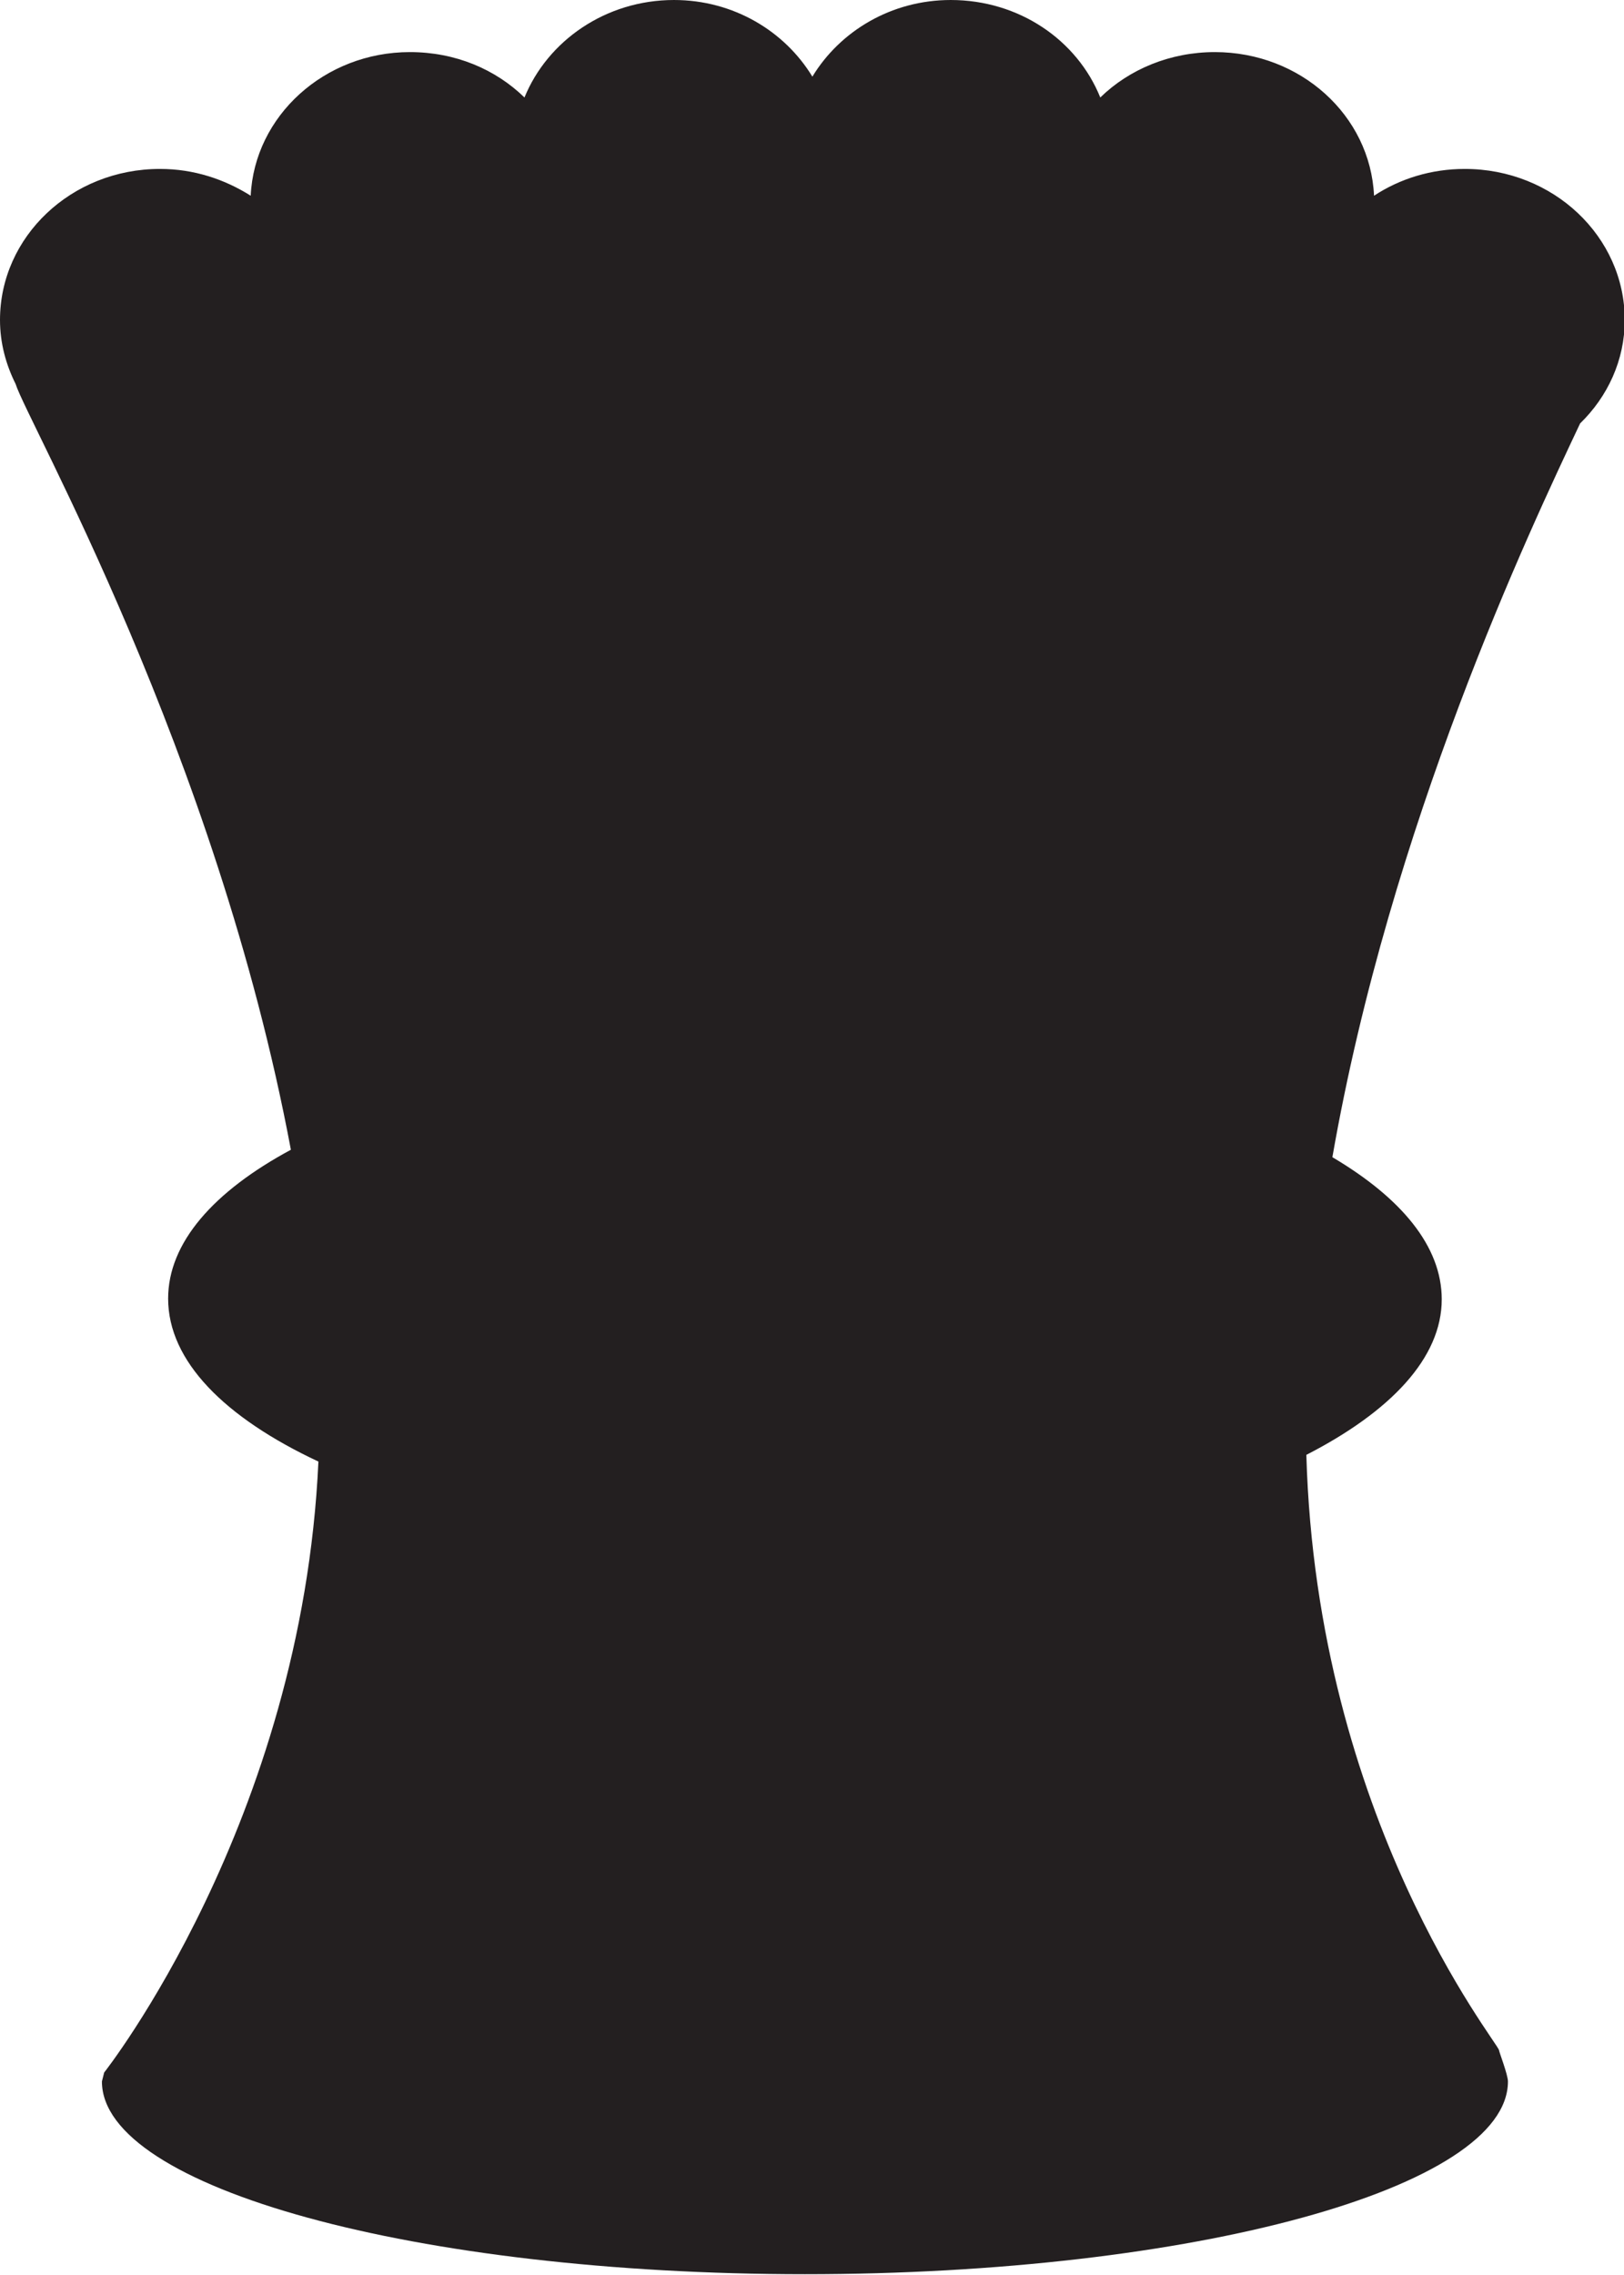 <?xml version="1.0" encoding="UTF-8"?>
<svg id="Layer_2" xmlns="http://www.w3.org/2000/svg" viewBox="0 0 21.83 30.57">
  <defs>
    <style>
      .cls-1 {
        fill: #231f20;
      }
    </style>
  </defs>
  <g id="Layer_1-2" data-name="Layer_1">
    <path class="cls-1" d="M1.37,27.97c0,1.43,4.23,2.59,9.45,2.59s9.45-1.16,9.45-2.59c0-.09-.12-.4-.12-.42-.02-.11-2.45-3.1-2.59-8,1.13-.58,1.82-1.3,1.82-2.09,0-.71-.54-1.36-1.47-1.91.78-4.47,2.65-8.42,3.33-9.86.37-.36.6-.85.6-1.39,0-1.12-.96-2.03-2.15-2.03-.45,0-.87.13-1.22.36-.05-1.08-.99-1.93-2.14-1.93-.6,0-1.15.23-1.54.61-.31-.77-1.09-1.31-2.01-1.31-.8,0-1.49.42-1.86,1.03-.37-.61-1.06-1.03-1.86-1.03-.92,0-1.7.55-2.01,1.31-.39-.38-.93-.61-1.54-.61-1.15,0-2.09.86-2.14,1.93-.35-.22-.76-.36-1.22-.36-1.19,0-2.15.91-2.15,2.03,0,.31.08.6.21.86.15.49,2.7,4.95,3.7,10.29-1.04.56-1.65,1.25-1.65,2,0,.84.76,1.6,2.02,2.19-.22,4.84-2.88,8.21-2.88,8.21"/>
  </g>
</svg>